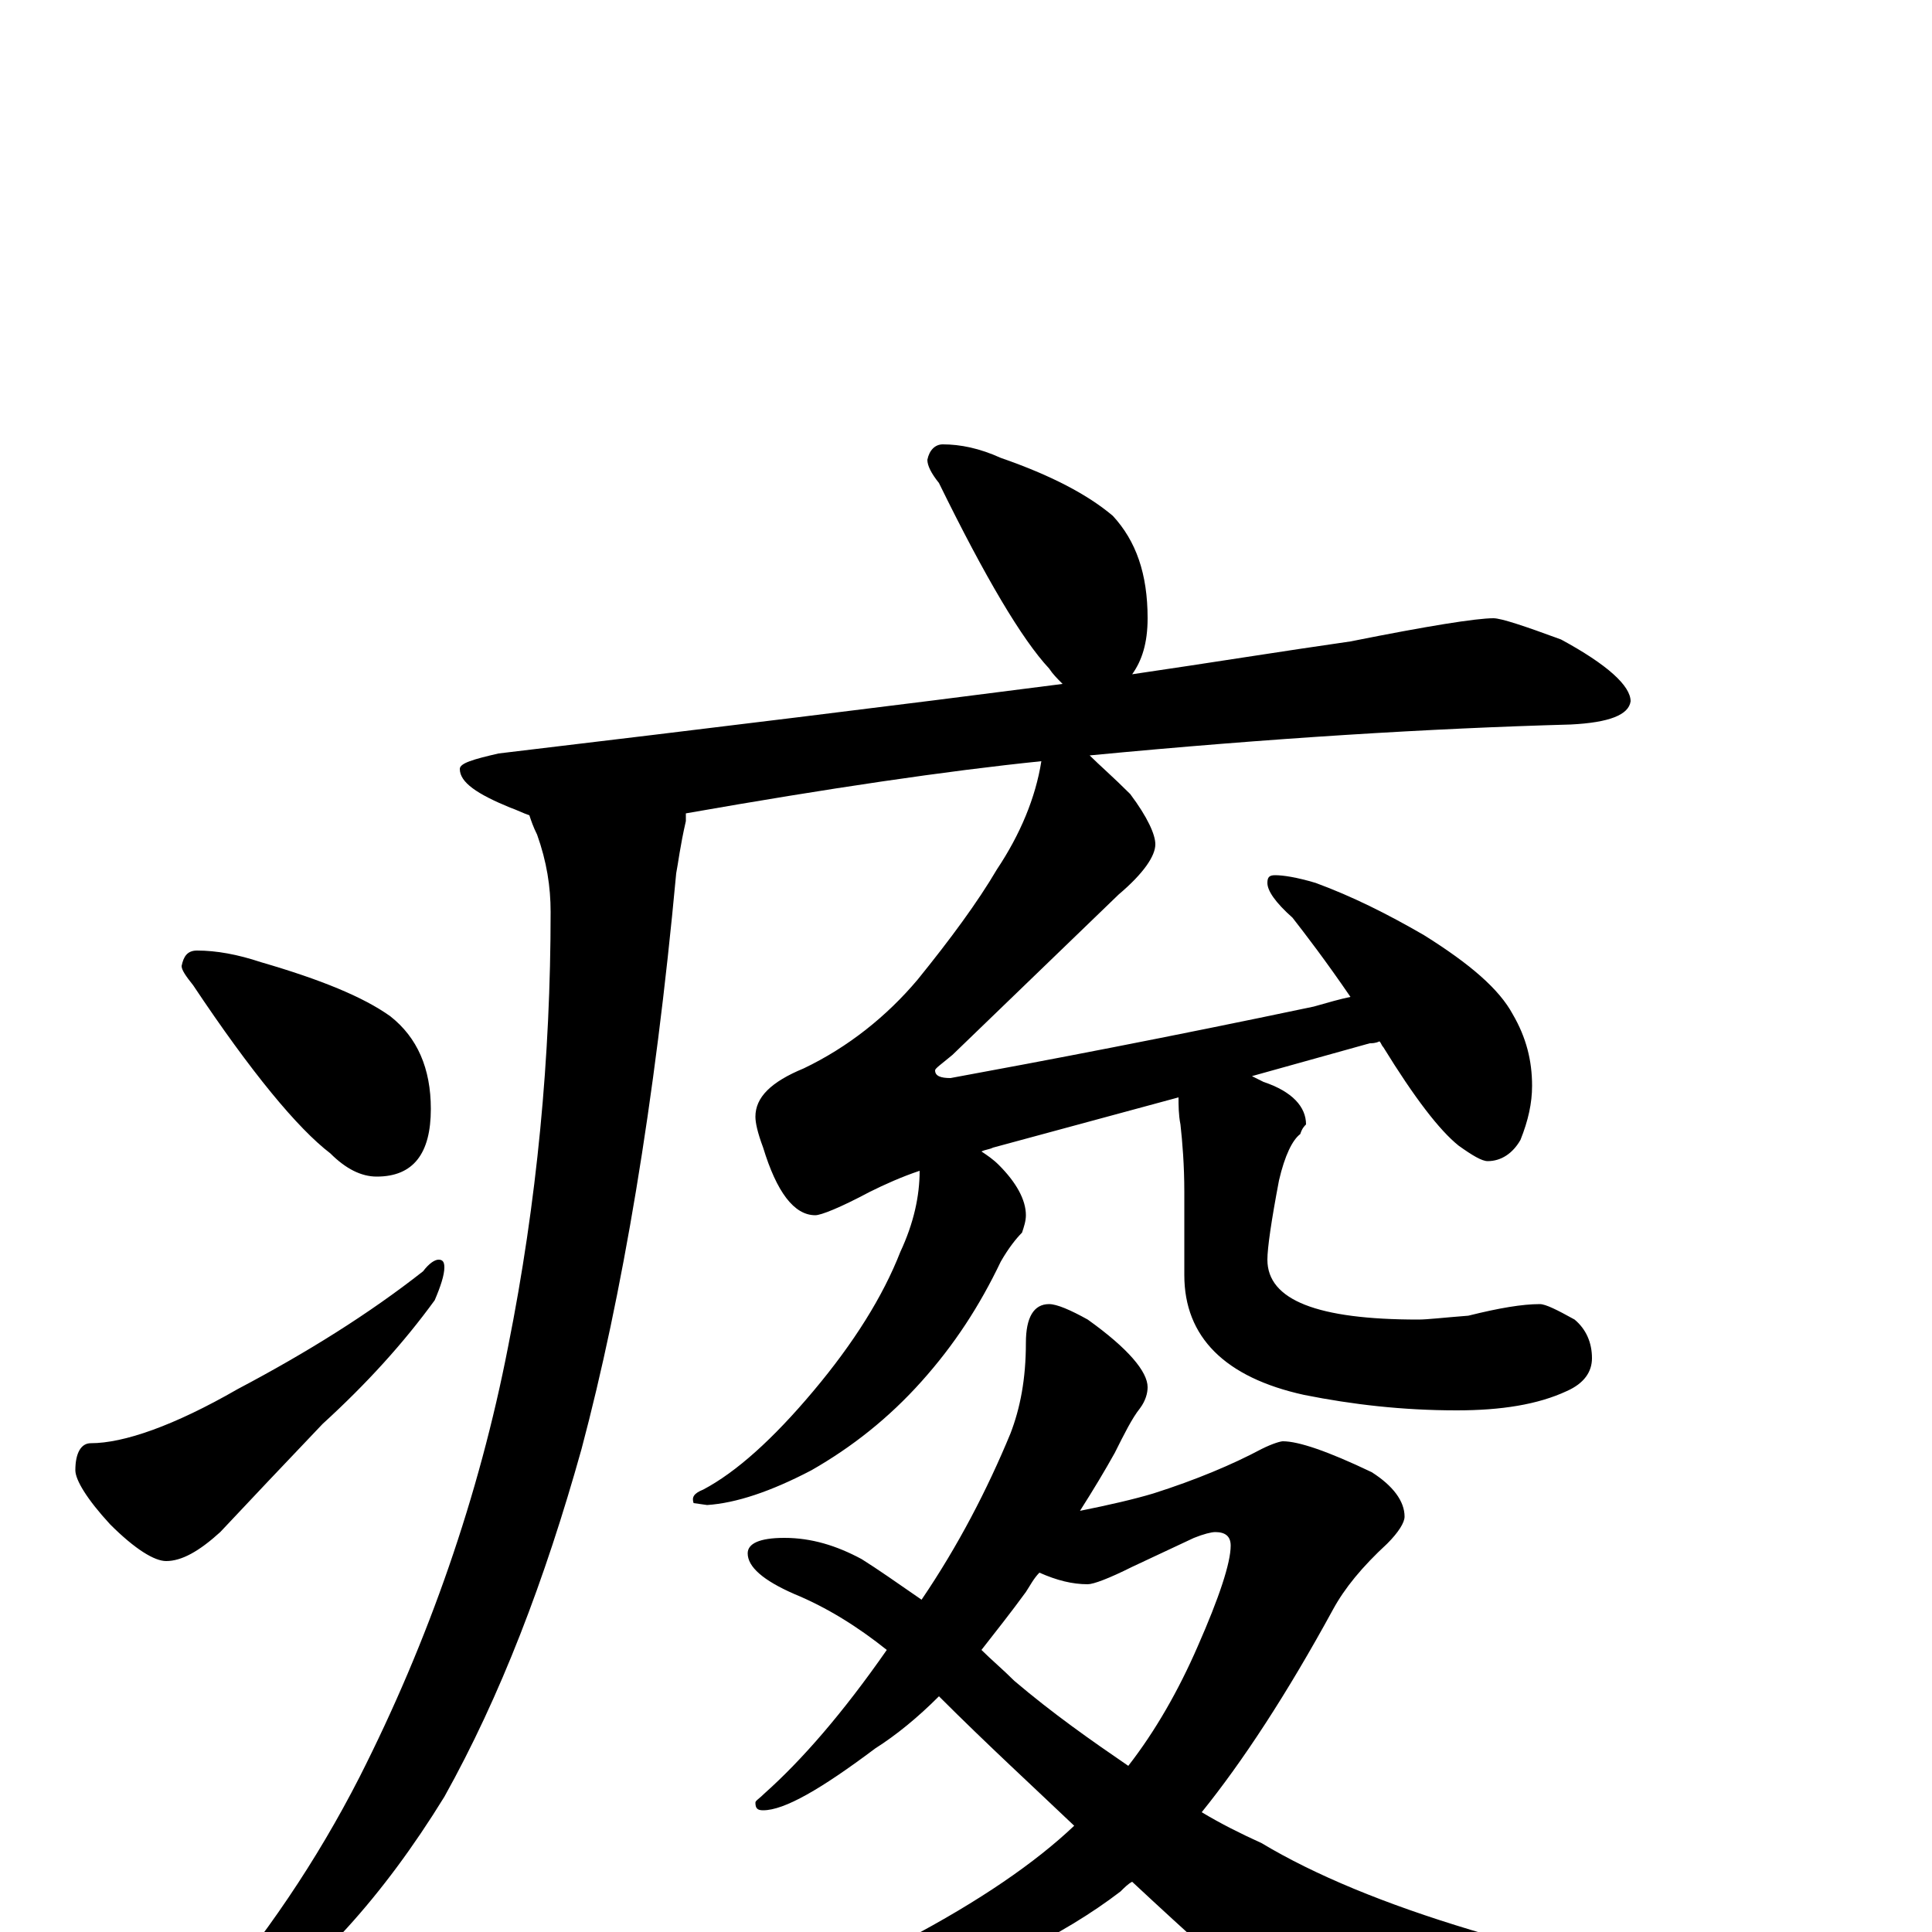 <?xml version="1.0" encoding="utf-8" ?>
<!DOCTYPE svg PUBLIC "-//W3C//DTD SVG 1.1//EN" "http://www.w3.org/Graphics/SVG/1.1/DTD/svg11.dtd">
<svg version="1.1" id="Layer_1" xmlns="http://www.w3.org/2000/svg" xmlns:xlink="http://www.w3.org/1999/xlink" x="0px" y="145px" width="1000px" height="1000px" viewBox="0 0 1000 1000" enable-background="new 0 0 1000 1000" xml:space="preserve">
<g id="Layer_1">
<path id="glyph" transform="matrix(1 0 0 -1 0 1000)" d="M488,770C497,770 507,768 518,763C544,754 563,744 576,733C588,720 594,703 594,680C594,667 591,658 586,651C627,657 664,663 699,668C739,676 764,680 773,680C777,680 789,676 808,669C832,656 844,645 844,637C843,630 833,626 813,625C741,623 658,618 564,609C569,604 576,598 585,589C594,577 598,568 598,563C598,557 592,548 579,537l-86,-83C487,449 484,447 484,446C484,443 487,442 492,442C541,451 604,463 680,479C687,481 694,483 699,484C686,503 676,516 669,525C660,533 656,539 656,543C656,546 657,547 660,547C664,547 671,546 681,543C700,536 718,527 737,516C761,501 776,488 783,475C790,463 793,451 793,438C793,429 791,420 787,410C783,403 777,399 770,399C767,399 762,402 755,407C745,415 732,432 716,458C715,459 715,460 714,461C712,460 710,460 709,460l-61,-17C650,442 652,441 654,440C669,435 676,427 676,418C675,417 674,416 673,413C669,410 665,402 662,389C658,368 656,354 656,348C656,327 682,317 734,317C739,317 747,318 760,319C776,323 788,325 797,325C800,325 806,322 815,317C821,312 824,305 824,297C824,290 820,284 811,280C796,273 777,270 754,270C726,270 700,273 675,278C634,287 613,308 613,340l0,43C613,397 612,409 611,418C610,423 610,428 610,432l-96,-26C512,405 510,405 508,404C511,402 514,400 517,397C526,388 531,379 531,371C531,368 530,365 529,362C526,359 522,354 518,347C507,324 494,304 477,285C460,266 441,251 420,239C399,228 381,222 366,221l-7,1C358,225 359,227 364,229C381,238 400,255 421,280C442,305 457,329 466,352C473,367 476,381 476,394C467,391 458,387 450,383C435,375 425,371 422,371C411,371 402,383 395,406C392,414 391,419 391,422C391,432 399,440 416,447C439,458 459,474 475,493C492,514 506,533 516,550C528,568 536,587 539,606C490,601 429,592 355,579C355,578 355,576 355,575C352,562 351,553 350,548C339,429 322,329 301,250C282,182 259,122 230,70C198,18 163,-20 126,-45C119,-48 112,-48 106,-45l-1,5C137,-3 164,37 186,80C222,151 248,226 263,303C278,378 285,453 285,528C285,541 283,554 278,568C276,572 275,575 274,578C271,579 267,581 264,582C247,589 238,595 238,602C238,605 245,607 258,610C367,623 465,635 550,646C547,649 545,651 543,654C529,669 510,701 486,750C482,755 480,759 480,762C481,767 484,770 488,770M102,508C112,508 123,506 135,502C166,493 188,484 202,474C216,463 223,447 223,426C223,403 214,391 195,391C187,391 179,395 171,403C154,416 130,445 100,490C96,495 94,498 94,500C95,505 97,508 102,508M227,348C229,348 230,347 230,344C230,340 228,334 225,327C209,305 190,284 167,263C147,242 129,223 114,207C103,197 94,192 86,192C80,192 70,198 57,211C45,224 39,234 39,239C39,248 42,253 47,253C64,253 90,262 123,281C159,300 191,320 219,342C222,346 225,348 227,348M543,325C547,325 554,322 563,317C584,302 594,290 594,282C594,279 593,275 590,271C586,266 582,258 577,248C572,239 566,229 559,218C574,221 587,224 597,227C619,234 638,242 653,250C659,253 663,254 664,254C672,254 687,249 710,238C721,231 727,223 727,215C727,212 724,207 718,201C705,189 696,178 690,167C666,123 643,88 622,62C632,56 642,51 653,46C708,13 798,-14 922,-35C935,-38 941,-41 941,-46C941,-50 935,-54 923,-57C856,-74 800,-82 757,-82C734,-82 715,-77 700,-68C683,-61 645,-29 586,26C584,25 582,23 580,21C550,-2 509,-22 457,-39C413,-54 378,-62 352,-62C336,-62 328,-59 328,-54C328,-53 331,-51 338,-50C387,-38 430,-23 469,-4C507,16 536,36 556,55C535,75 511,97 486,122C475,111 464,102 453,95C425,74 406,63 395,63C392,63 391,64 391,67C391,68 393,69 396,72C415,89 436,113 459,146C444,158 428,168 411,175C395,182 387,189 387,196C387,201 393,204 406,204C420,204 433,200 446,193C454,188 464,181 477,172C496,200 511,229 523,258C528,271 531,286 531,305C531,318 535,325 543,325M508,146C513,141 519,136 525,130C545,113 565,99 584,86C598,104 610,125 620,148C631,173 637,191 637,200C637,205 634,207 629,207C627,207 623,206 618,204l-32,-15C574,183 566,180 563,180C555,180 547,182 538,186C535,183 533,179 531,176C523,165 515,155 508,146z"/>
</g>
</svg>
